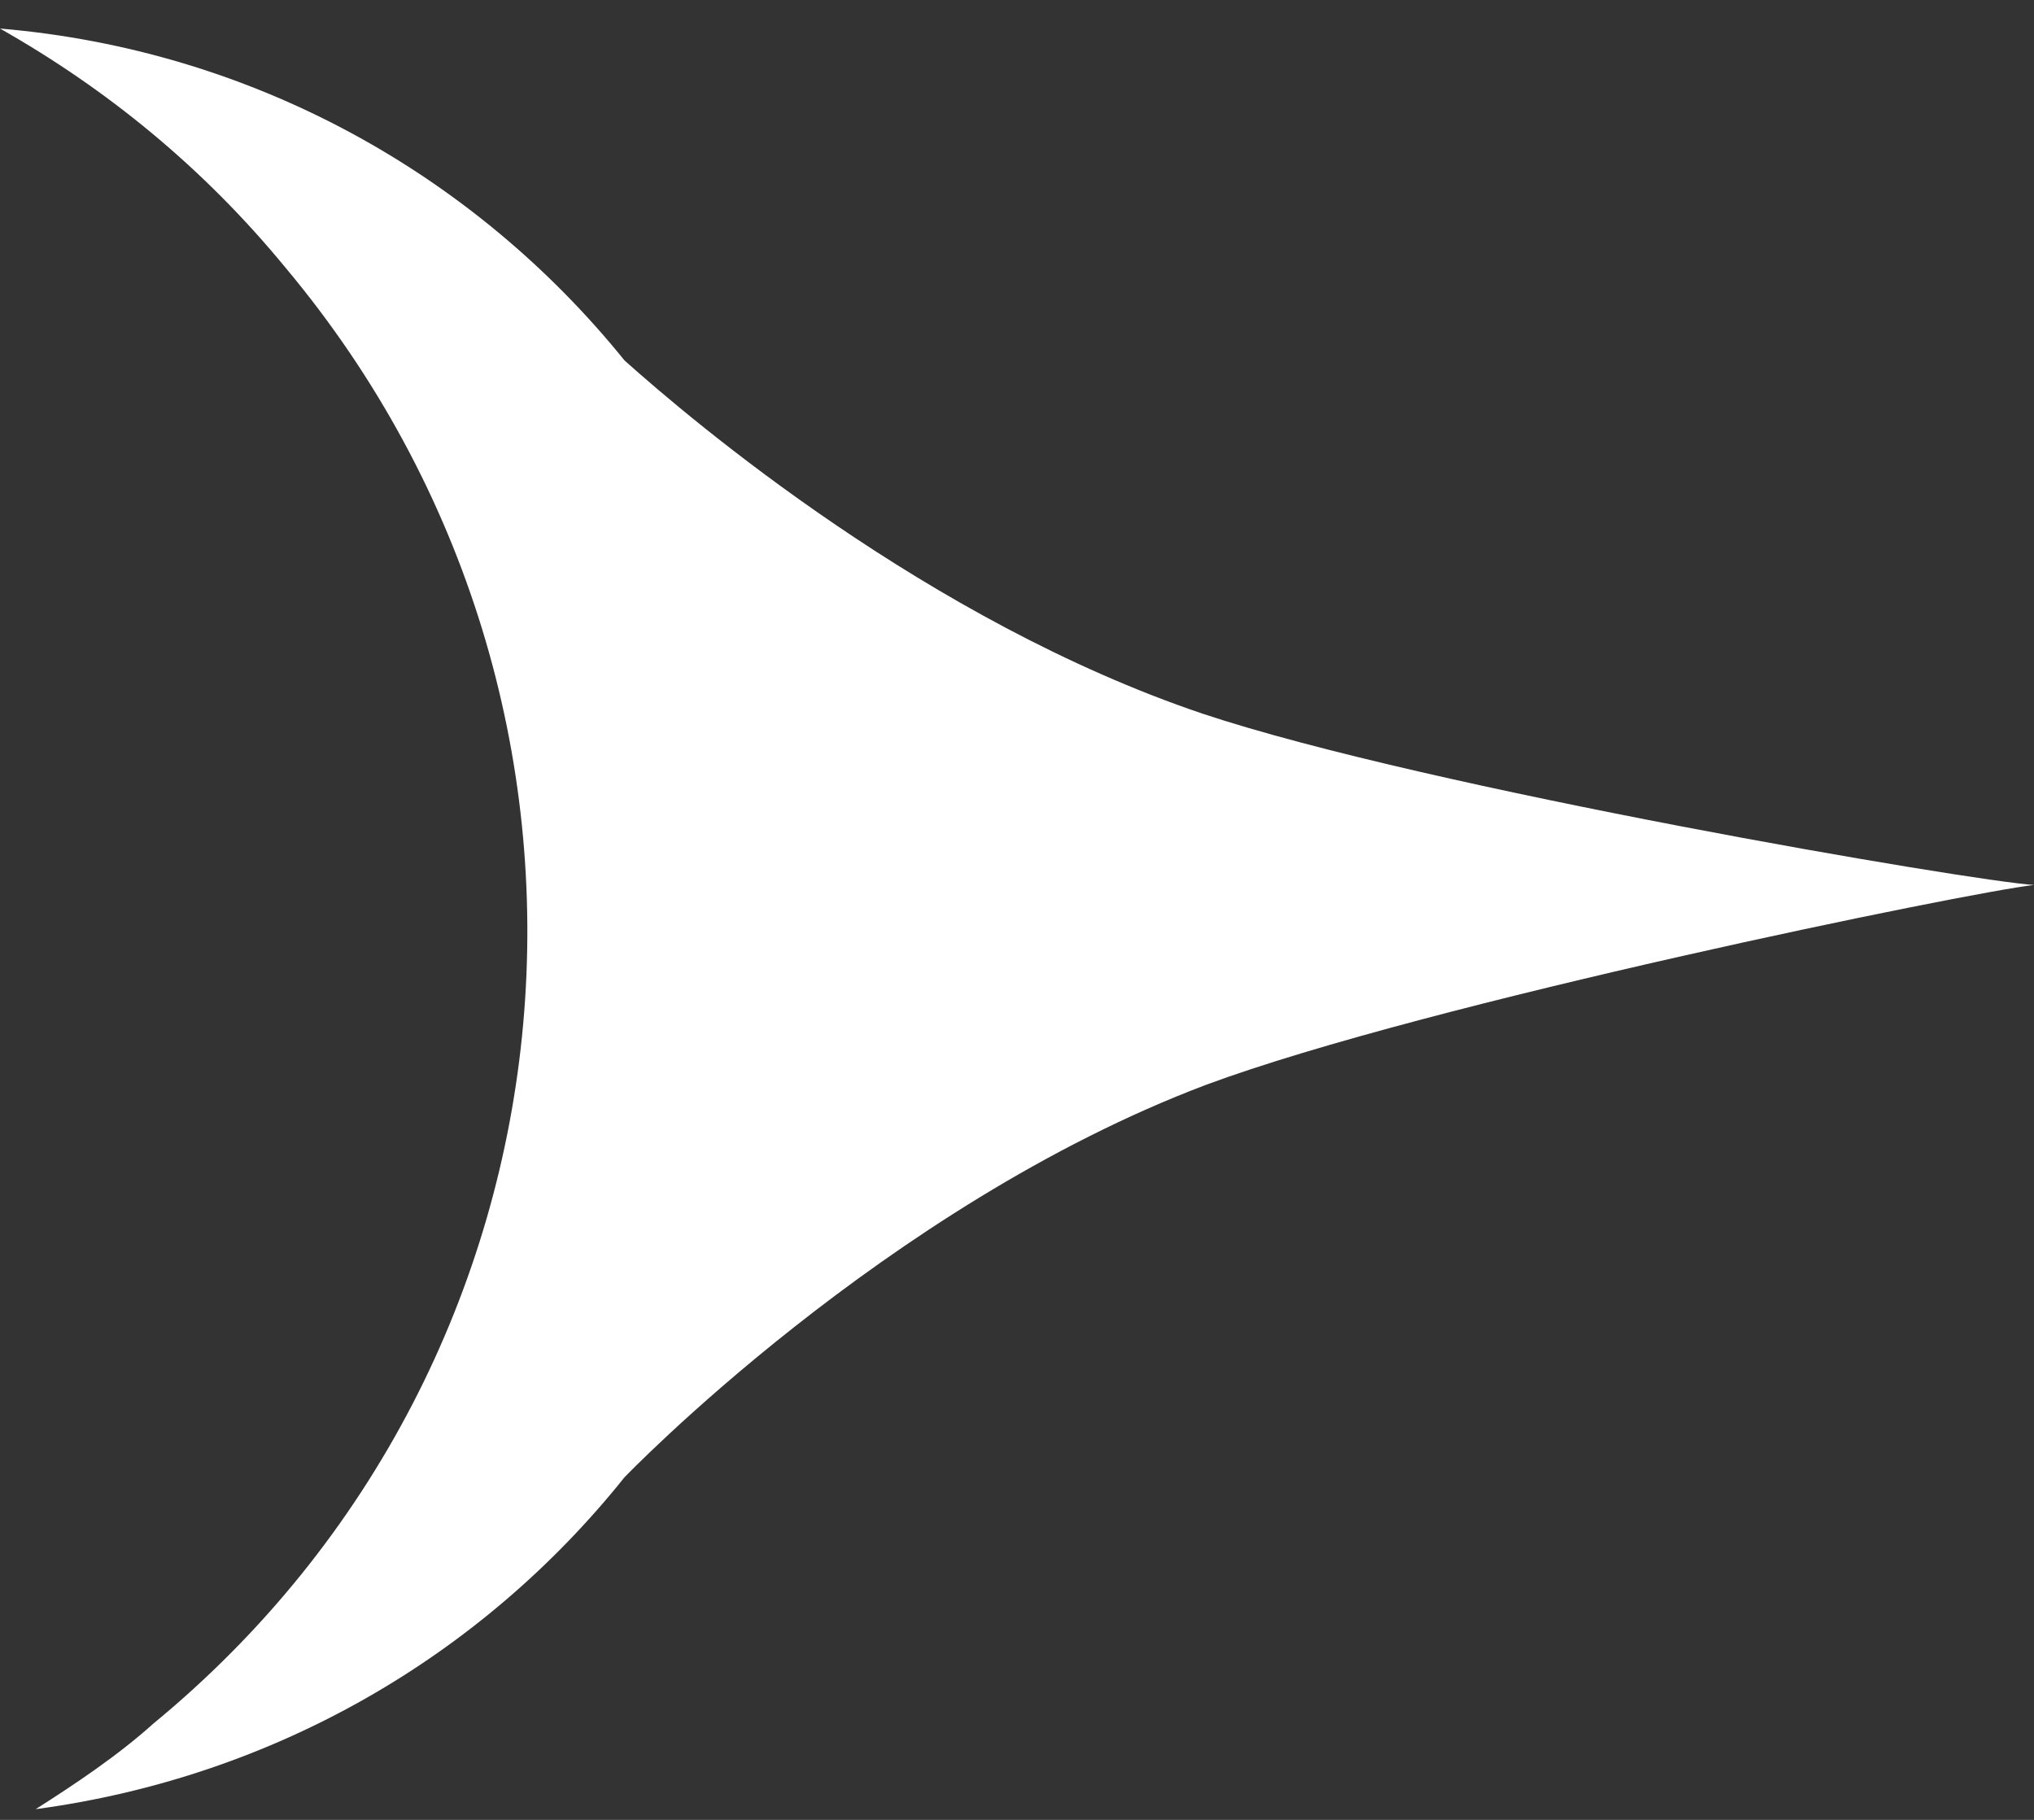 <?xml version="1.0" encoding="utf-8"?>
<!-- Generator: Adobe Illustrator 27.5.0, SVG Export Plug-In . SVG Version: 6.00 Build 0)  -->
<svg version="1.1" id="Layer_1" xmlns="http://www.w3.org/2000/svg" xmlns:xlink="http://www.w3.org/1999/xlink" x="0px" y="0px"
	 viewBox="0 0 57 51" style="enable-background:new 0 0 57 51;" xml:space="preserve">
<rect x="0" y="0" width="57" height="51" fill="#333333" stroke="none"/>
<style type="text/css">
	.st0{fill:#FFFFFF;}
</style>
<path class="st0" d="M0,0.8c7.1,0.6,13.3,4.1,17.5,9.3c1.9,1.7,8.5,7.3,16.2,9.9c6.3,2.1,21.6,4.7,23.3,4.8c0,0,0,0,0,0c0,0,0,0,0,0
	l0,0c-1.8,0.2-17,3.3-23.2,5.6c-9,3.4-16.3,11-16.3,11l0,0c-4,5-9.8,8.4-16.5,9.3c1.1-0.7,2.3-1.5,3.3-2.4
	C16.7,38.1,18.3,19.8,8,7.5C5.7,4.7,3,2.5,0,0.8L0,0.8z"/>
</svg>
